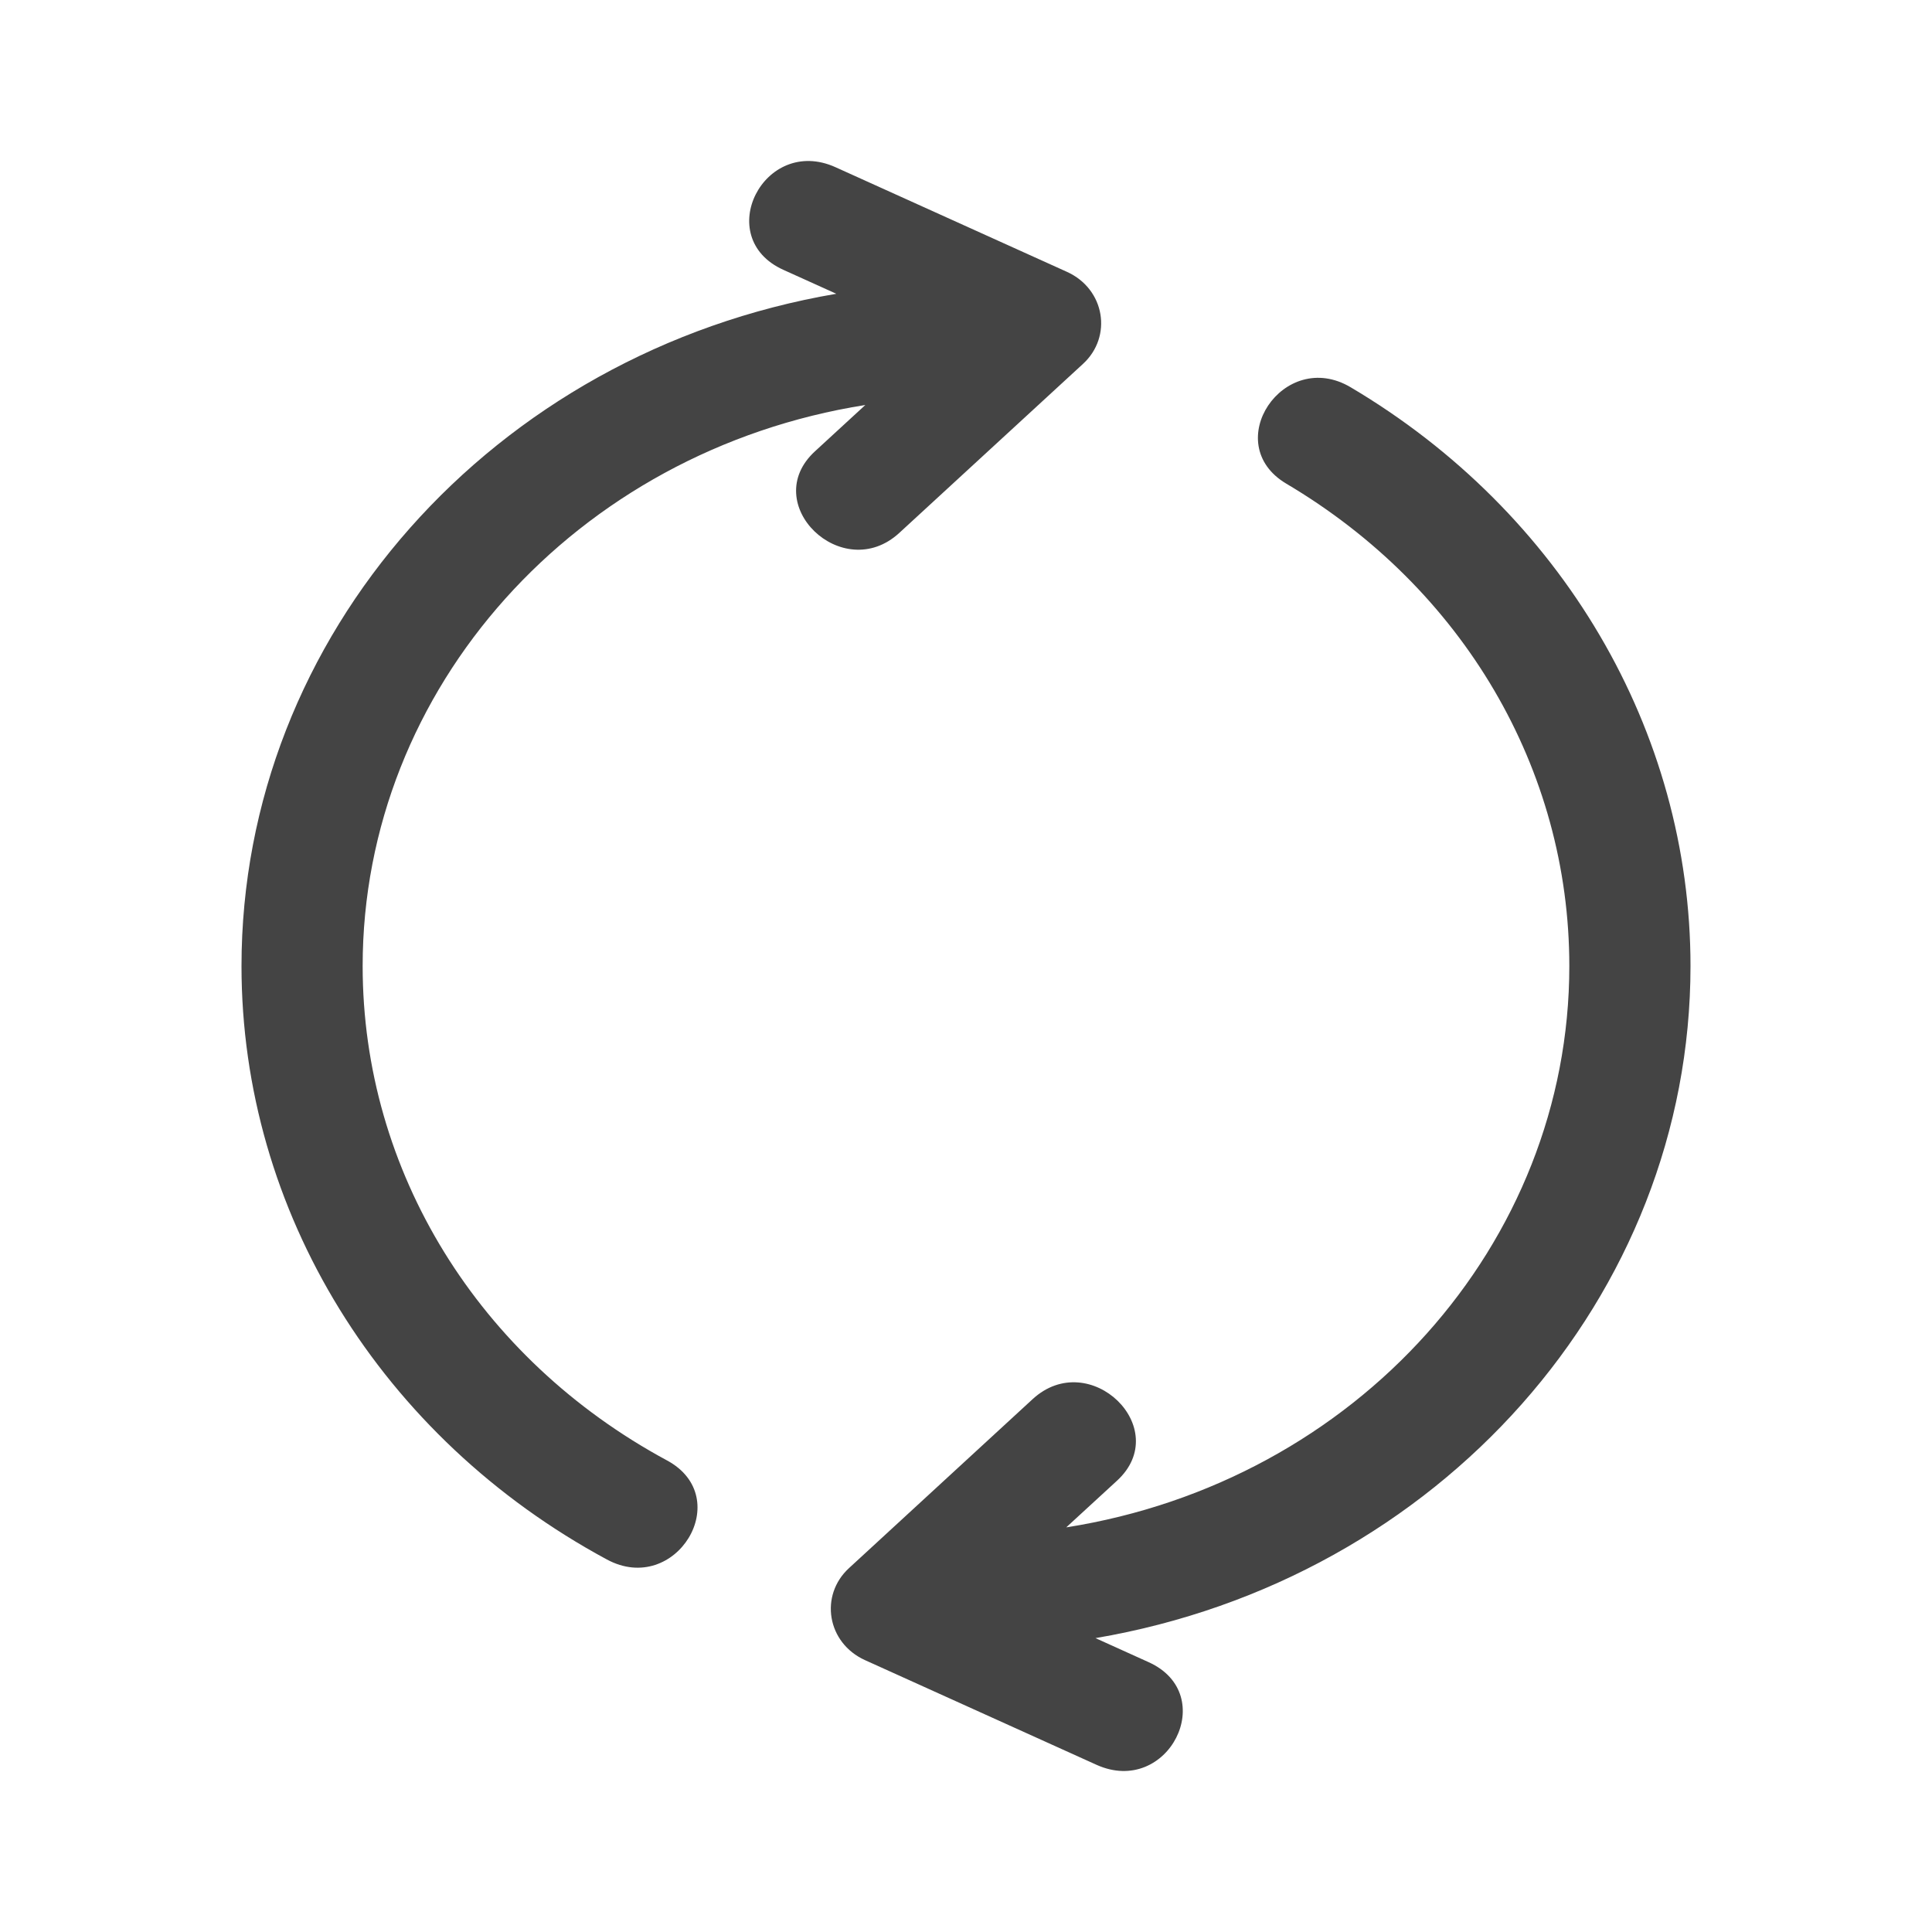 <?xml version="1.0" encoding="UTF-8"?>
<svg width="72px" height="72px" viewBox="0 0 72 72" version="1.1" xmlns="http://www.w3.org/2000/svg" xmlns:xlink="http://www.w3.org/1999/xlink">
    <!-- Generator: Sketch 51.2 (57519) - http://www.bohemiancoding.com/sketch -->
    <title>Settlement</title>
    <desc>Created with Sketch.</desc>
    <defs></defs>
    <g id="Page-1" stroke="none" stroke-width="1" fill="none" fill-rule="evenodd">
        <g id="Artboard-4" transform="translate(-577, -444)" fill="#444444">
            <g id="Group-7" transform="translate(586, 450)">
                <g id="Settlement">
                    <path d="M33.804,55.943 C36.471,57.147 34.531,60.972 31.863,59.769 L23.24,55.87 C21.818,55.229 21.531,53.454 22.642,52.437 L29.486,46.139 C31.61,44.192 34.748,47.236 32.626,49.183 L30.735,50.921 C41.548,49.216 49.484,40.359 49.484,30.002 C49.484,22.662 45.53,15.928 38.937,12.025 C36.435,10.54 38.833,6.947 41.336,8.433 C49.201,13.089 54,21.242 54,30.002 C54,42.307 44.635,52.869 31.825,55.048 L33.804,55.943 Z M15.856,48.425 C18.428,49.812 16.188,53.505 13.616,52.117 C5.2,47.578 0,39.146 0,30.002 C0,17.693 9.355,7.132 22.167,4.948 L20.196,4.057 C17.528,2.853 19.468,-0.972 22.136,0.231 L30.76,4.13 C32.181,4.771 32.468,6.546 31.358,7.563 L24.513,13.861 C22.39,15.808 19.251,12.764 21.374,10.817 L23.248,9.093 C12.451,10.803 4.515,19.655 4.515,30.002 C4.515,37.639 8.826,44.634 15.856,48.425 Z" id="Shape"></path>
                </g>
            </g>
        </g>
    </g>
</svg>